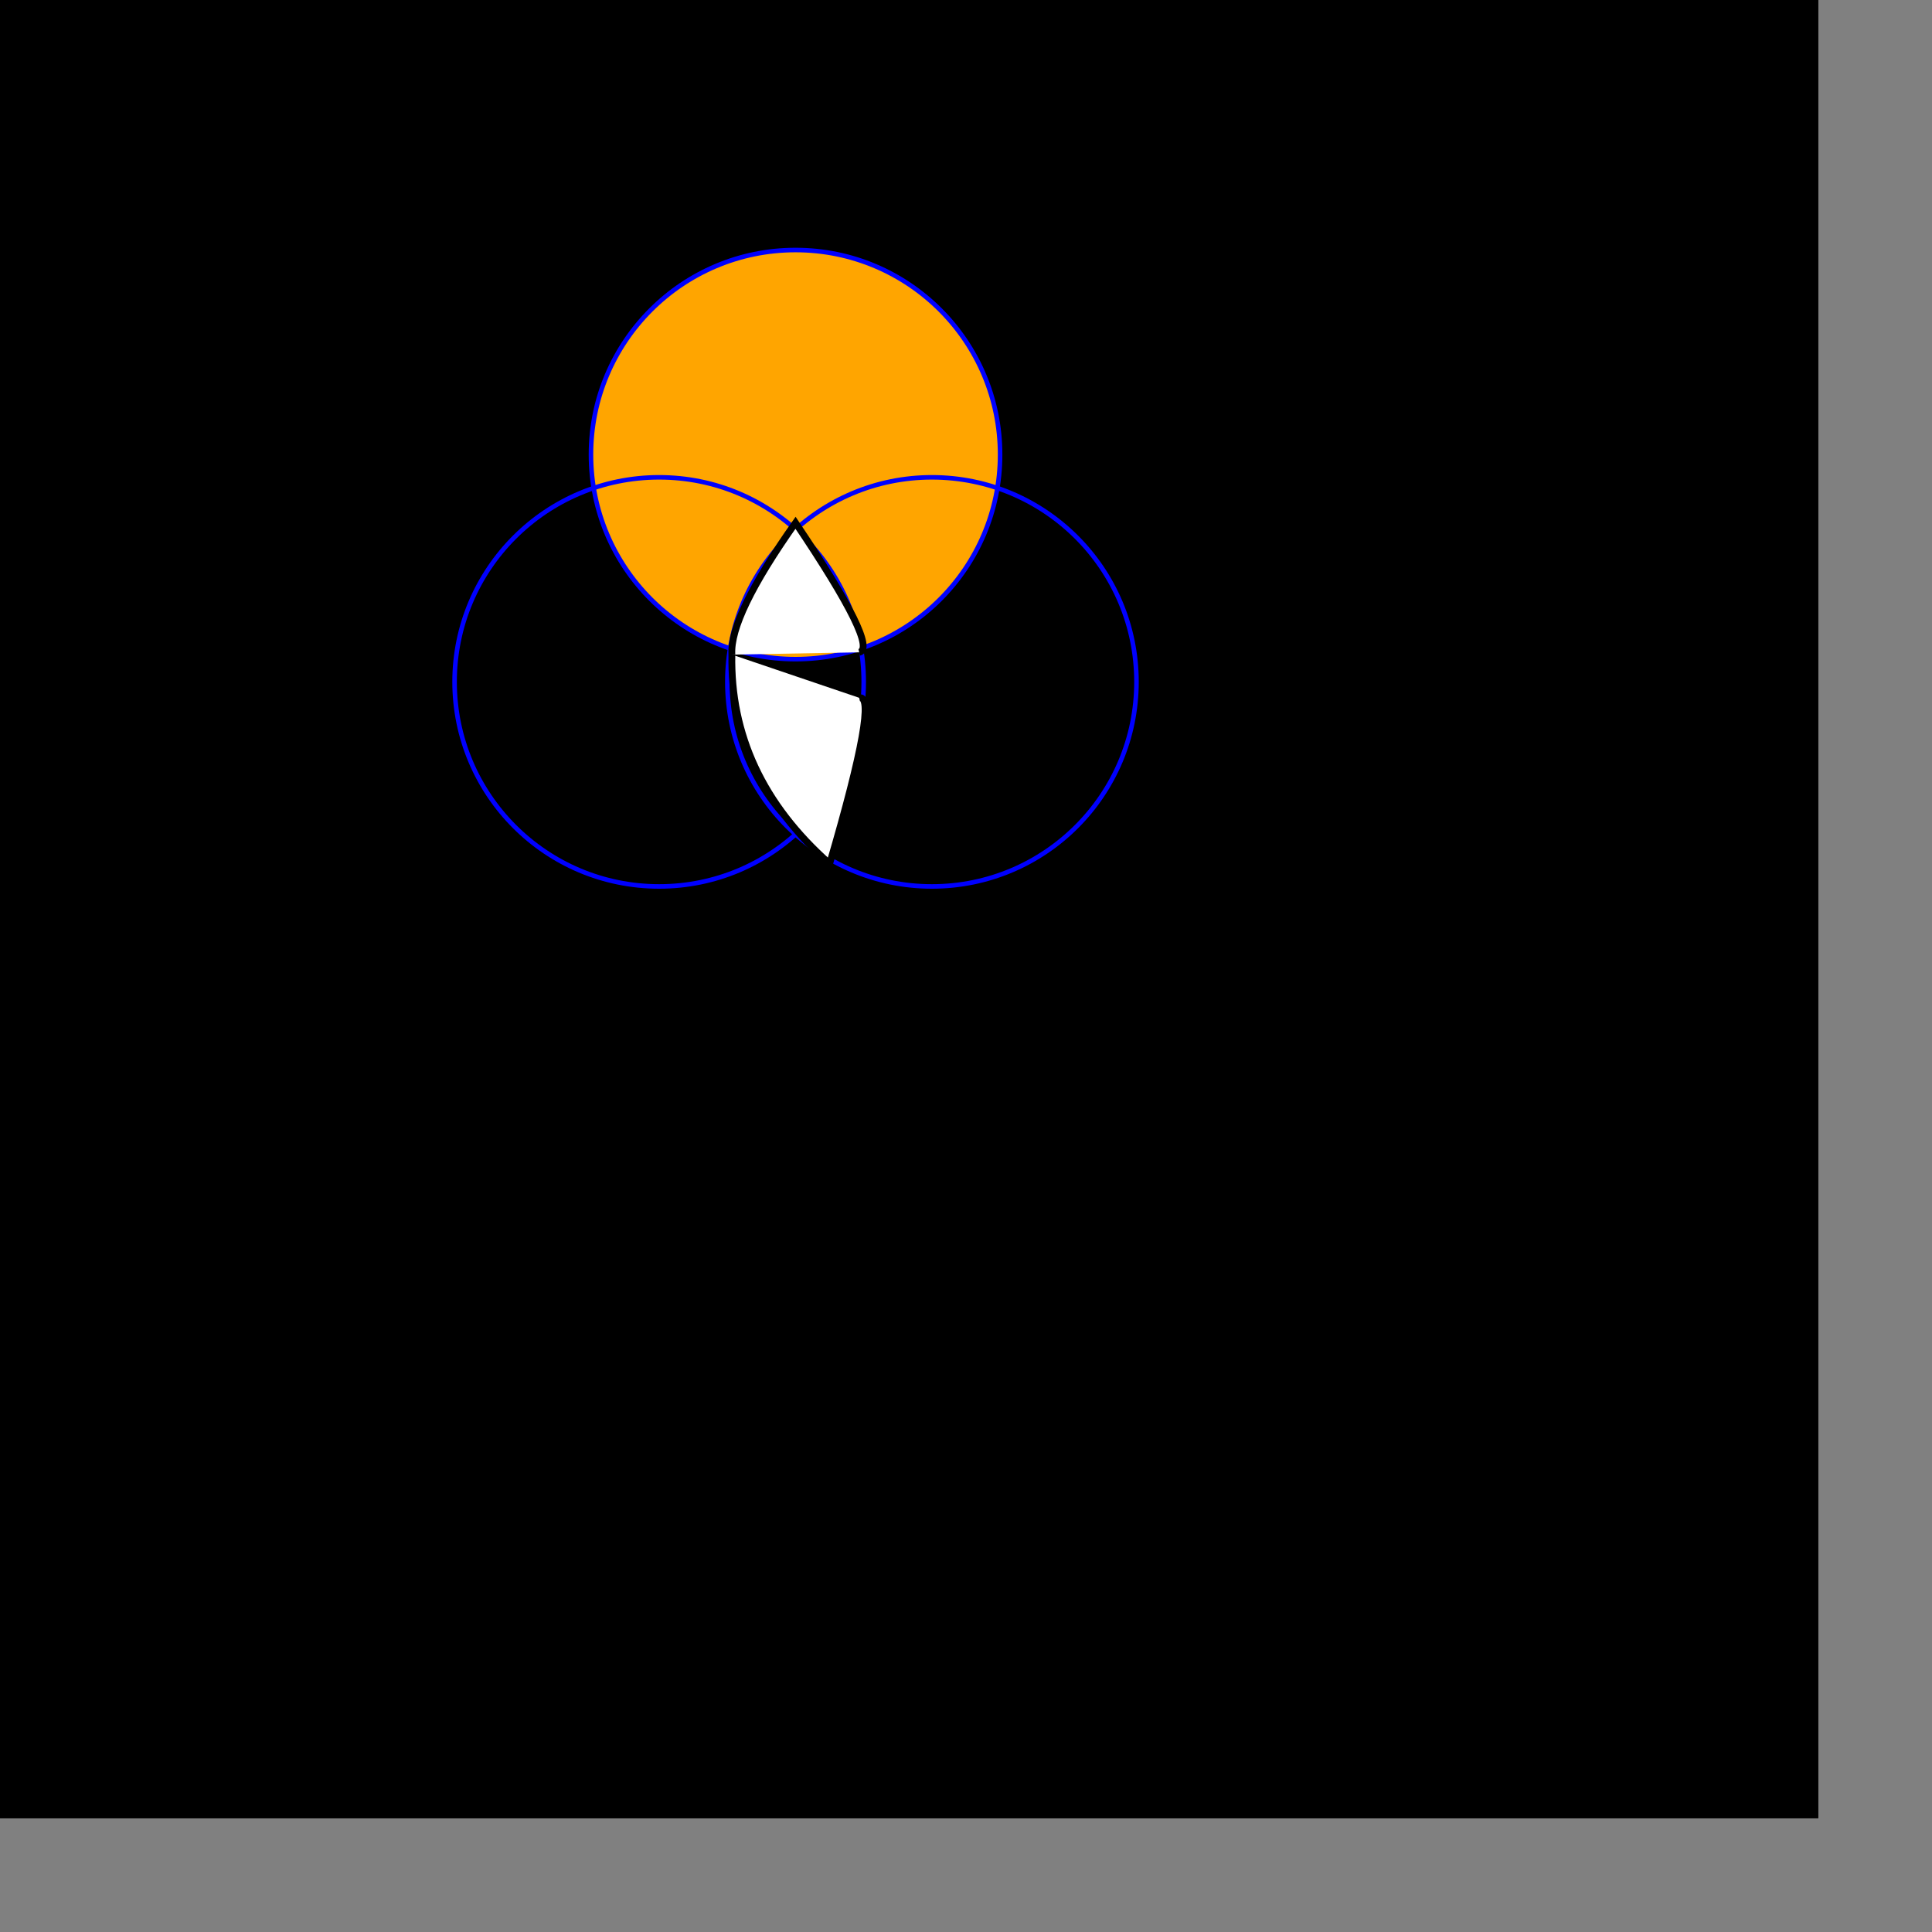 <svg version="1.1" width="850" height="850" xmlns="http://www.w3.org/2000/svg">
    <rect width="100%" height="100%" fill="#808080" stroke="none"/>
    <path d="M0 0 l800 0 l0 800 l-800 0 z" id="fondo"/>
     <circle cx="350" cy="200" r="90" stroke="blue" stroke-width="2" fill="orange"/>
     <circle cx="290" cy="300" r="90" stroke="blue" stroke-width="2" fill="transparent"/>
     <circle cx="410" cy="300" r="90" stroke="blue" stroke-width="2" fill="transparent"/>
     <path d="M 322 288 Q 321 271 350 230 387 285 378 287" stroke="black" stroke-width="3" fill="white"/>
     <path d="M 322 288 Q 321 341 365 380 387 305 378 307" stroke="black" stroke-width="3" fill="white"/>
</svg>